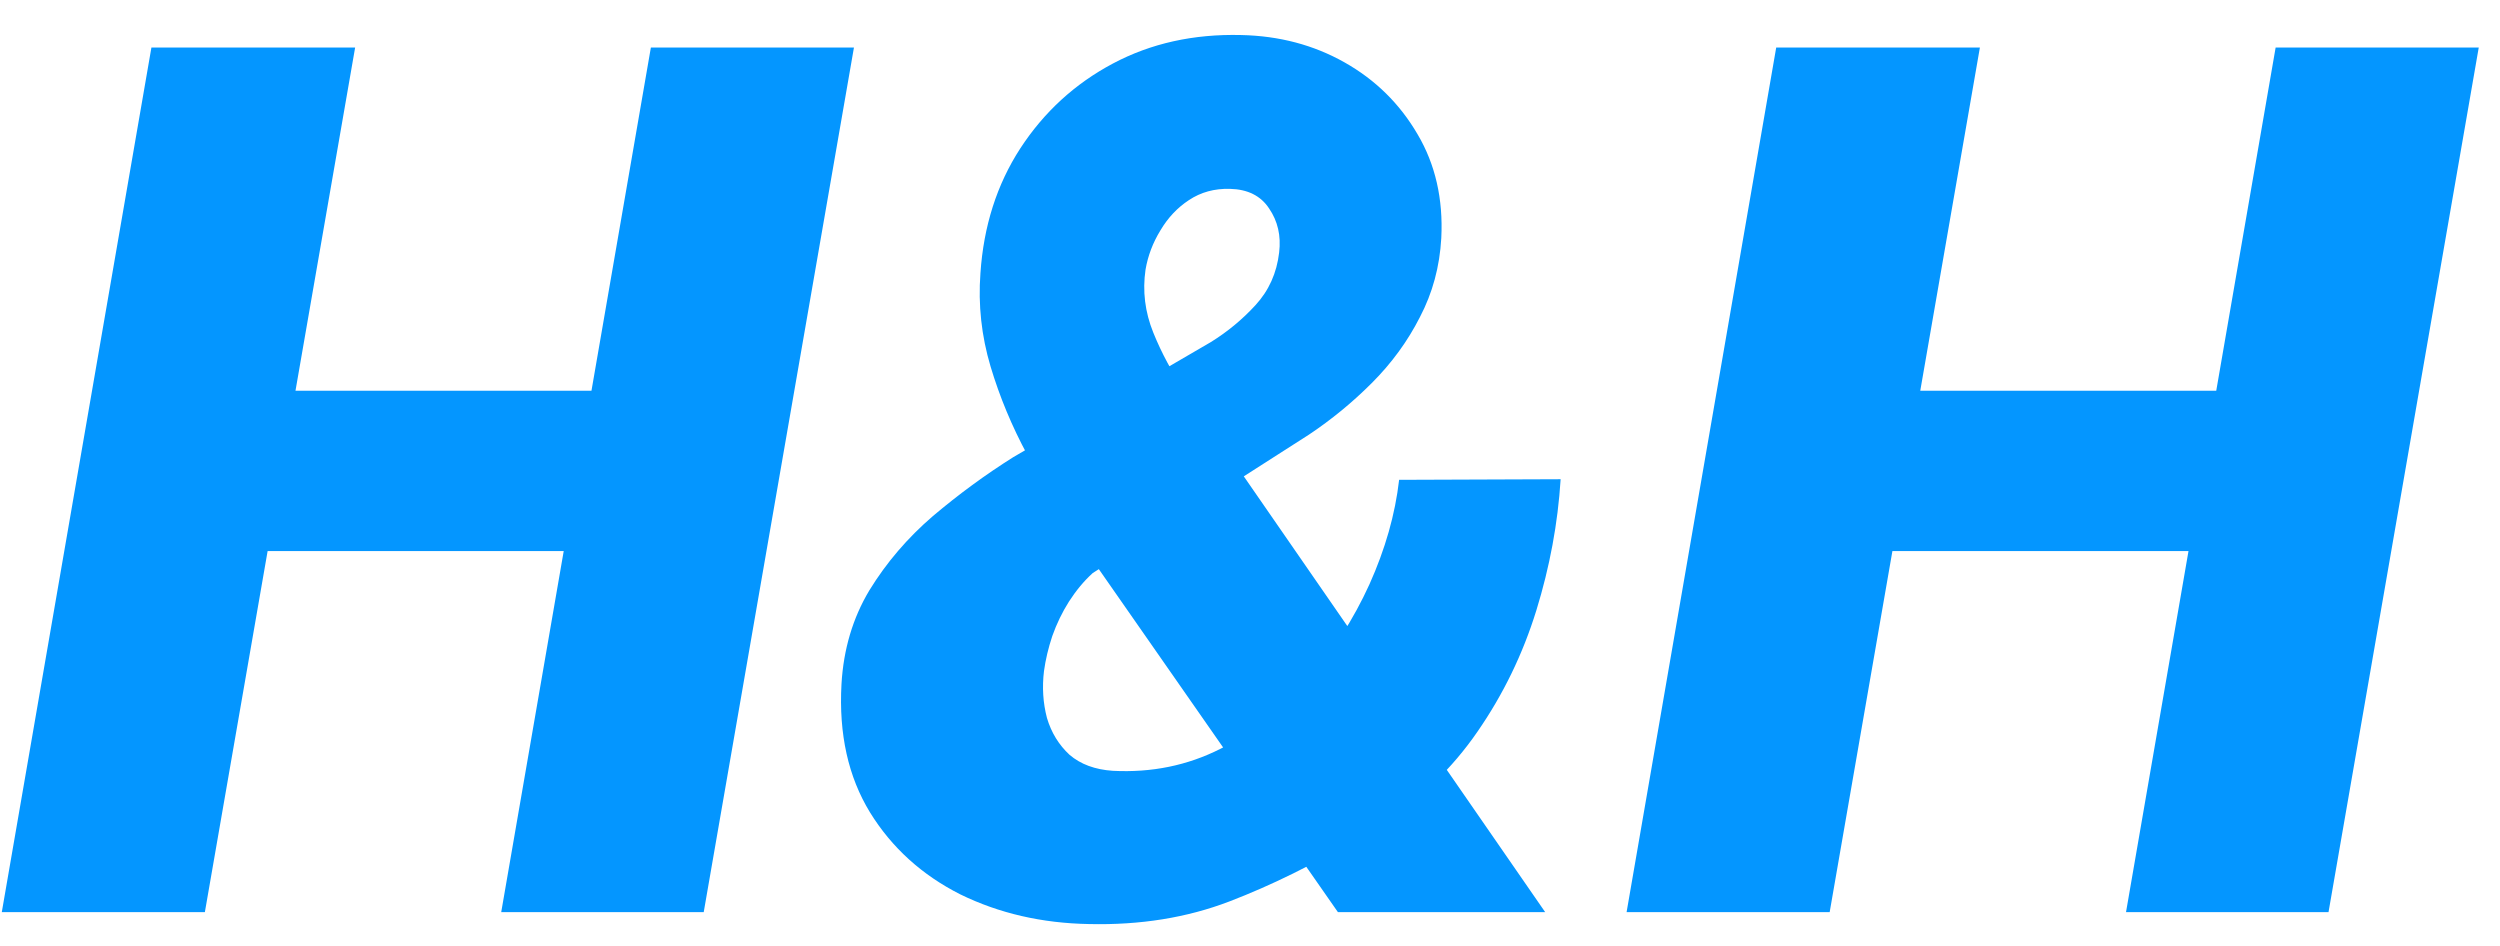 <svg width="74" height="28" viewBox="0 0 74 28" fill="none" xmlns="http://www.w3.org/2000/svg">
<path d="M19.494 11.566L18.668 16.312H5.889L6.715 11.566H19.494ZM10.512 1.406L6.064 27H0.053L4.482 1.406H10.512ZM25.277 1.406L20.83 27H14.836L19.266 1.406H25.277ZM29.988 13.535L35.842 10.125C36.334 9.82 36.773 9.457 37.16 9.035C37.559 8.602 37.793 8.08 37.863 7.471C37.922 6.979 37.822 6.545 37.565 6.17C37.318 5.795 36.932 5.602 36.404 5.59C35.947 5.578 35.543 5.689 35.191 5.924C34.852 6.146 34.57 6.445 34.348 6.82C34.125 7.184 33.978 7.57 33.908 7.98C33.815 8.613 33.891 9.234 34.137 9.844C34.383 10.453 34.699 11.039 35.086 11.602C35.473 12.152 35.83 12.668 36.158 13.148L45.738 27H39.603L31.834 15.855C31.342 15.105 30.867 14.309 30.41 13.465C29.953 12.621 29.59 11.748 29.32 10.846C29.051 9.943 28.951 9.023 29.021 8.086C29.115 6.691 29.508 5.461 30.199 4.395C30.902 3.316 31.816 2.479 32.941 1.881C34.066 1.283 35.332 1.002 36.738 1.037C37.863 1.061 38.883 1.33 39.797 1.846C40.711 2.361 41.432 3.07 41.959 3.973C42.486 4.863 42.721 5.889 42.662 7.049C42.615 7.893 42.404 8.672 42.029 9.387C41.666 10.102 41.191 10.752 40.605 11.338C40.031 11.912 39.41 12.422 38.742 12.867L32.344 16.963C32.086 17.197 31.852 17.479 31.641 17.807C31.441 18.123 31.277 18.463 31.148 18.826C31.031 19.178 30.949 19.523 30.902 19.863C30.844 20.344 30.873 20.807 30.99 21.252C31.119 21.686 31.342 22.049 31.658 22.342C31.986 22.623 32.414 22.781 32.941 22.816C34.09 22.875 35.15 22.658 36.123 22.166C37.107 21.674 37.969 21 38.707 20.145C39.457 19.277 40.066 18.328 40.535 17.297C41.004 16.254 41.297 15.223 41.414 14.203L46.195 14.185C46.113 15.486 45.873 16.781 45.475 18.07C45.076 19.359 44.496 20.555 43.734 21.656C42.984 22.746 42.035 23.66 40.887 24.398C40.77 24.469 40.647 24.539 40.518 24.609C40.4 24.668 40.283 24.738 40.166 24.82C38.9 25.582 37.641 26.203 36.387 26.684C35.133 27.164 33.75 27.387 32.238 27.352C30.844 27.328 29.572 27.035 28.424 26.473C27.287 25.898 26.396 25.09 25.752 24.047C25.107 22.992 24.826 21.727 24.908 20.25C24.967 19.219 25.242 18.293 25.734 17.473C26.238 16.652 26.865 15.92 27.615 15.275C28.377 14.631 29.168 14.051 29.988 13.535ZM67.588 11.566L66.762 16.312H53.982L54.809 11.566H67.588ZM58.605 1.406L54.158 27H48.147L52.576 1.406H58.605ZM73.371 1.406L68.924 27H62.93L67.359 1.406H73.371Z" fill="#0496FF"/>
</svg>
